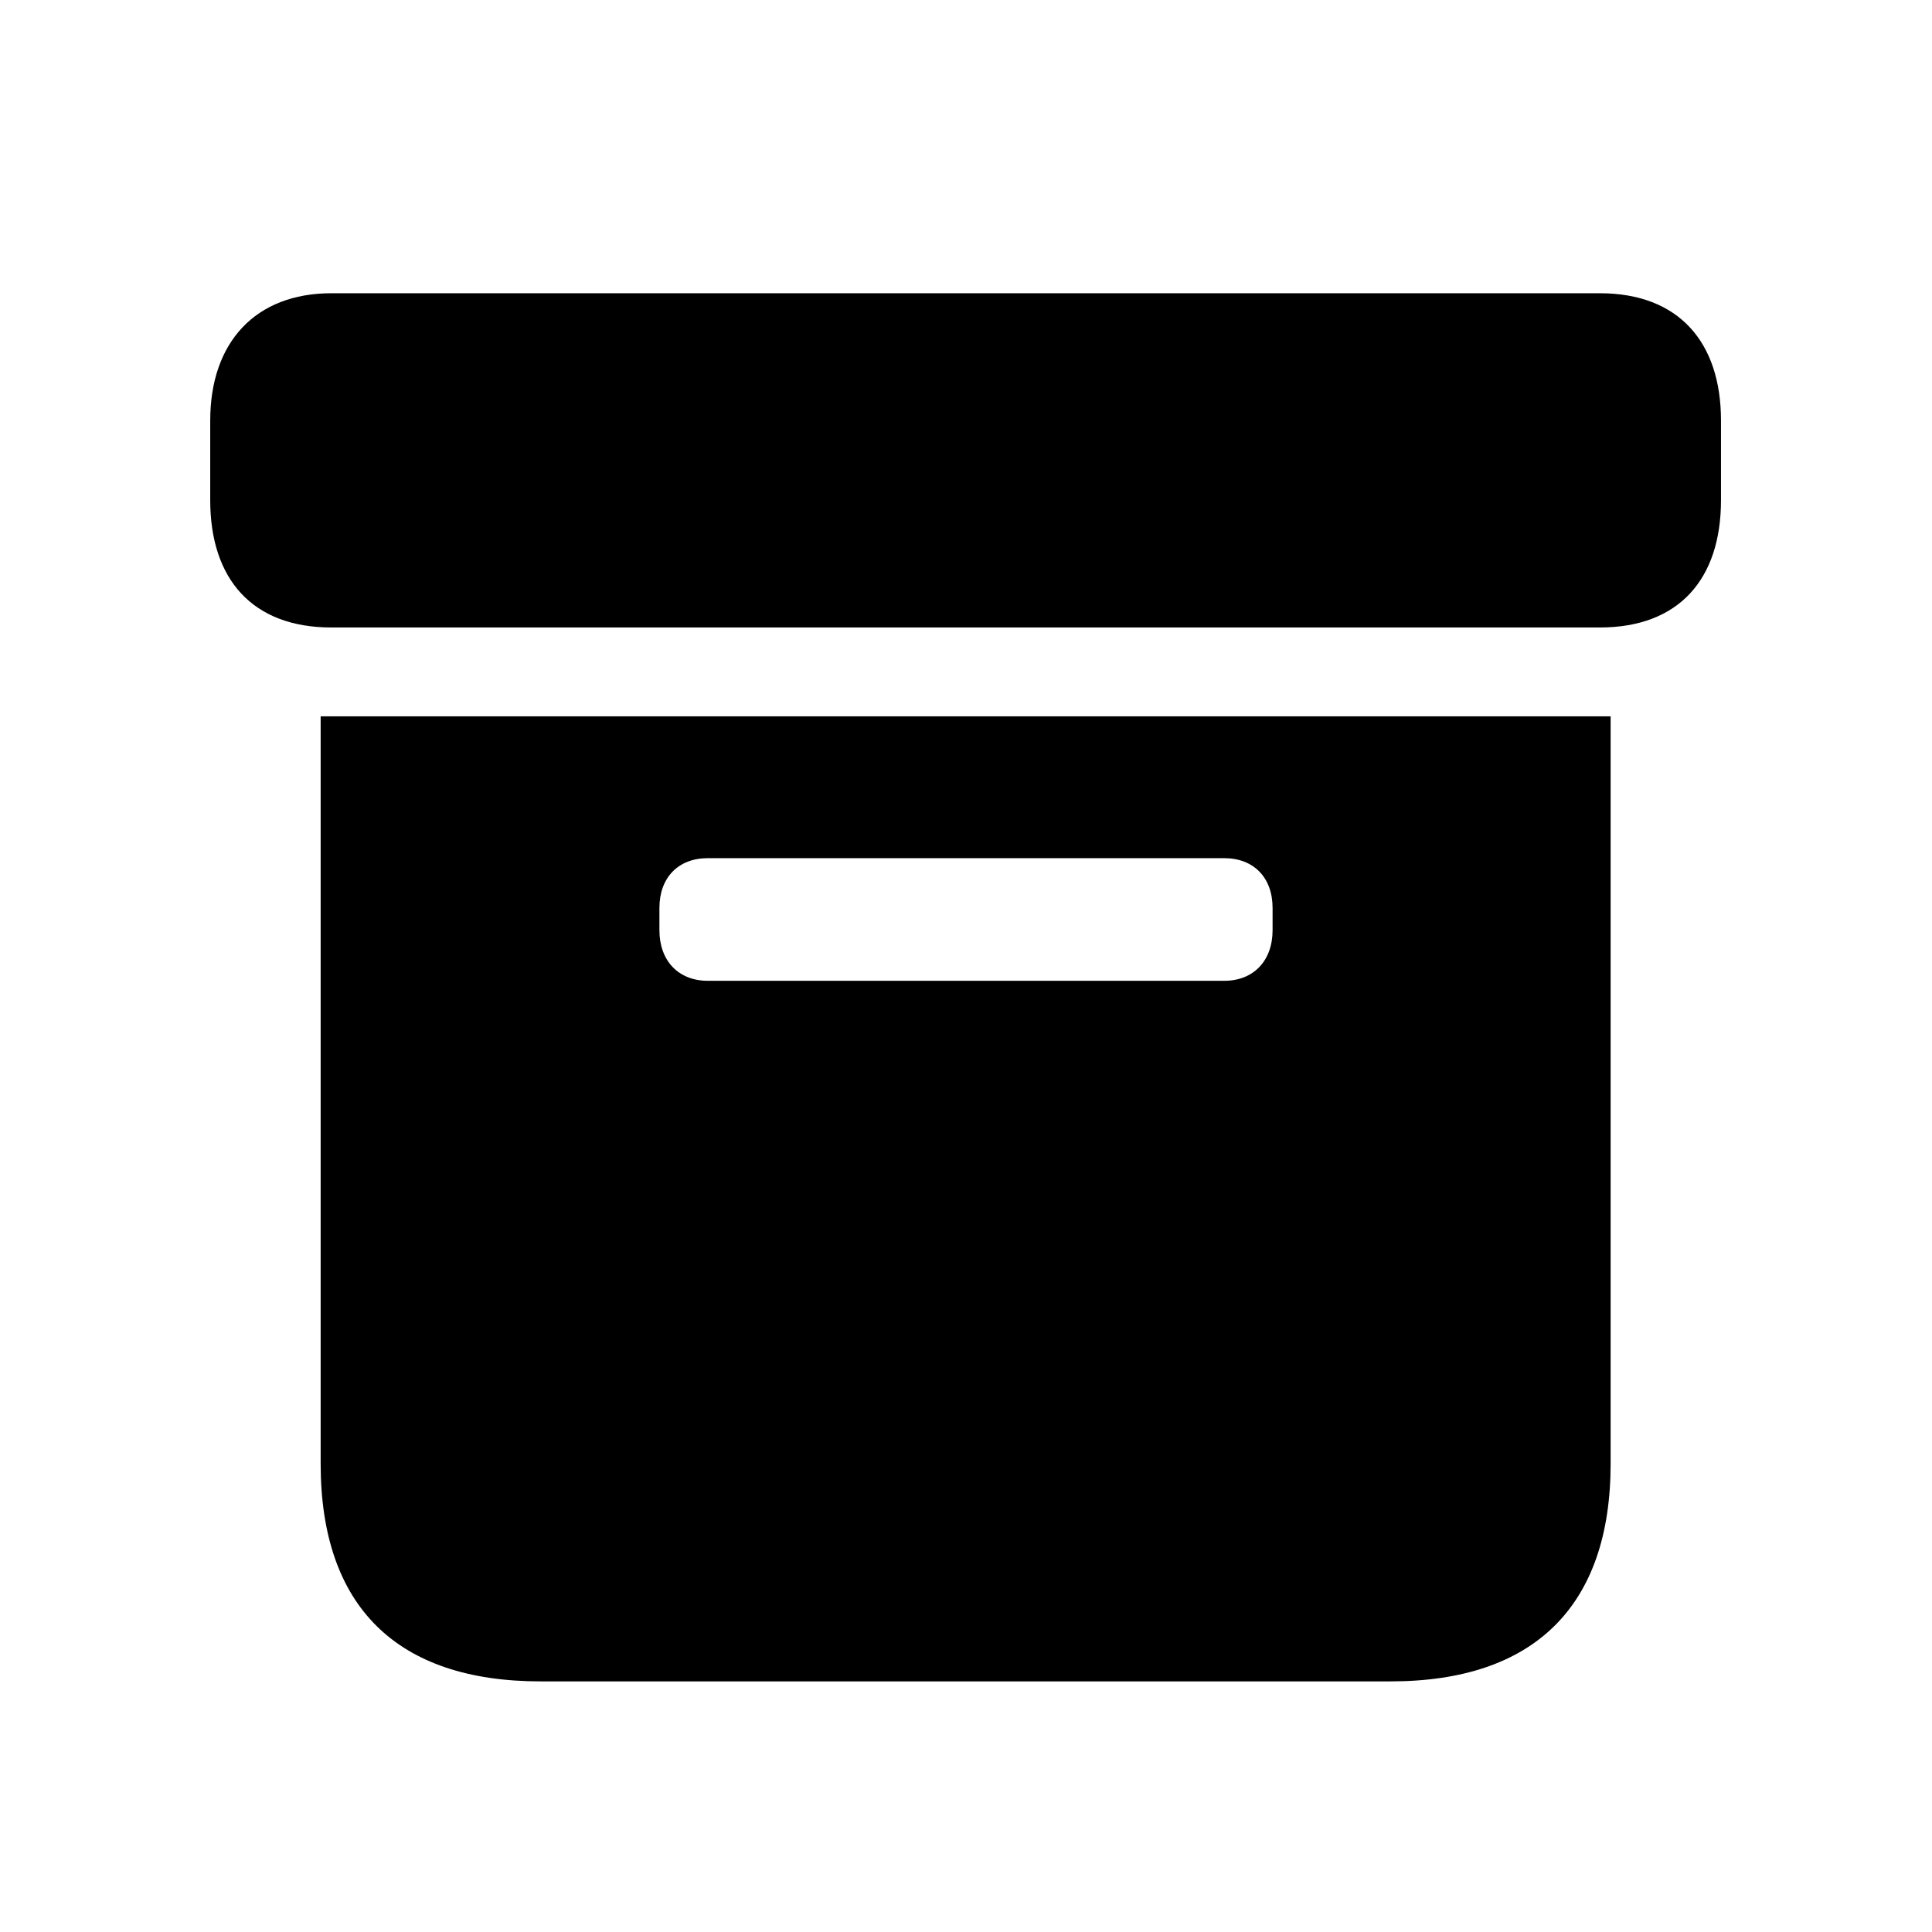 <svg width="32" height="32" viewBox="0 0 32 32" fill="none" xmlns="http://www.w3.org/2000/svg">
<path d="M5.488 10.393H26.499C27.807 10.393 28.505 9.593 28.505 8.285V6.965C28.505 5.67 27.807 4.857 26.499 4.857H5.488C4.231 4.857 3.482 5.67 3.482 6.965V8.285C3.482 9.593 4.181 10.393 5.488 10.393ZM8.954 27.849H23.033C25.407 27.849 26.677 26.605 26.677 24.243V11.865H5.311V24.243C5.311 26.617 6.58 27.849 8.954 27.849ZM11.722 16.245C11.239 16.245 10.922 15.915 10.922 15.407V15.039C10.922 14.531 11.239 14.214 11.722 14.214H20.278C20.761 14.214 21.078 14.531 21.078 15.039V15.407C21.078 15.915 20.761 16.245 20.278 16.245H11.722Z" fill="black"/>
</svg>
